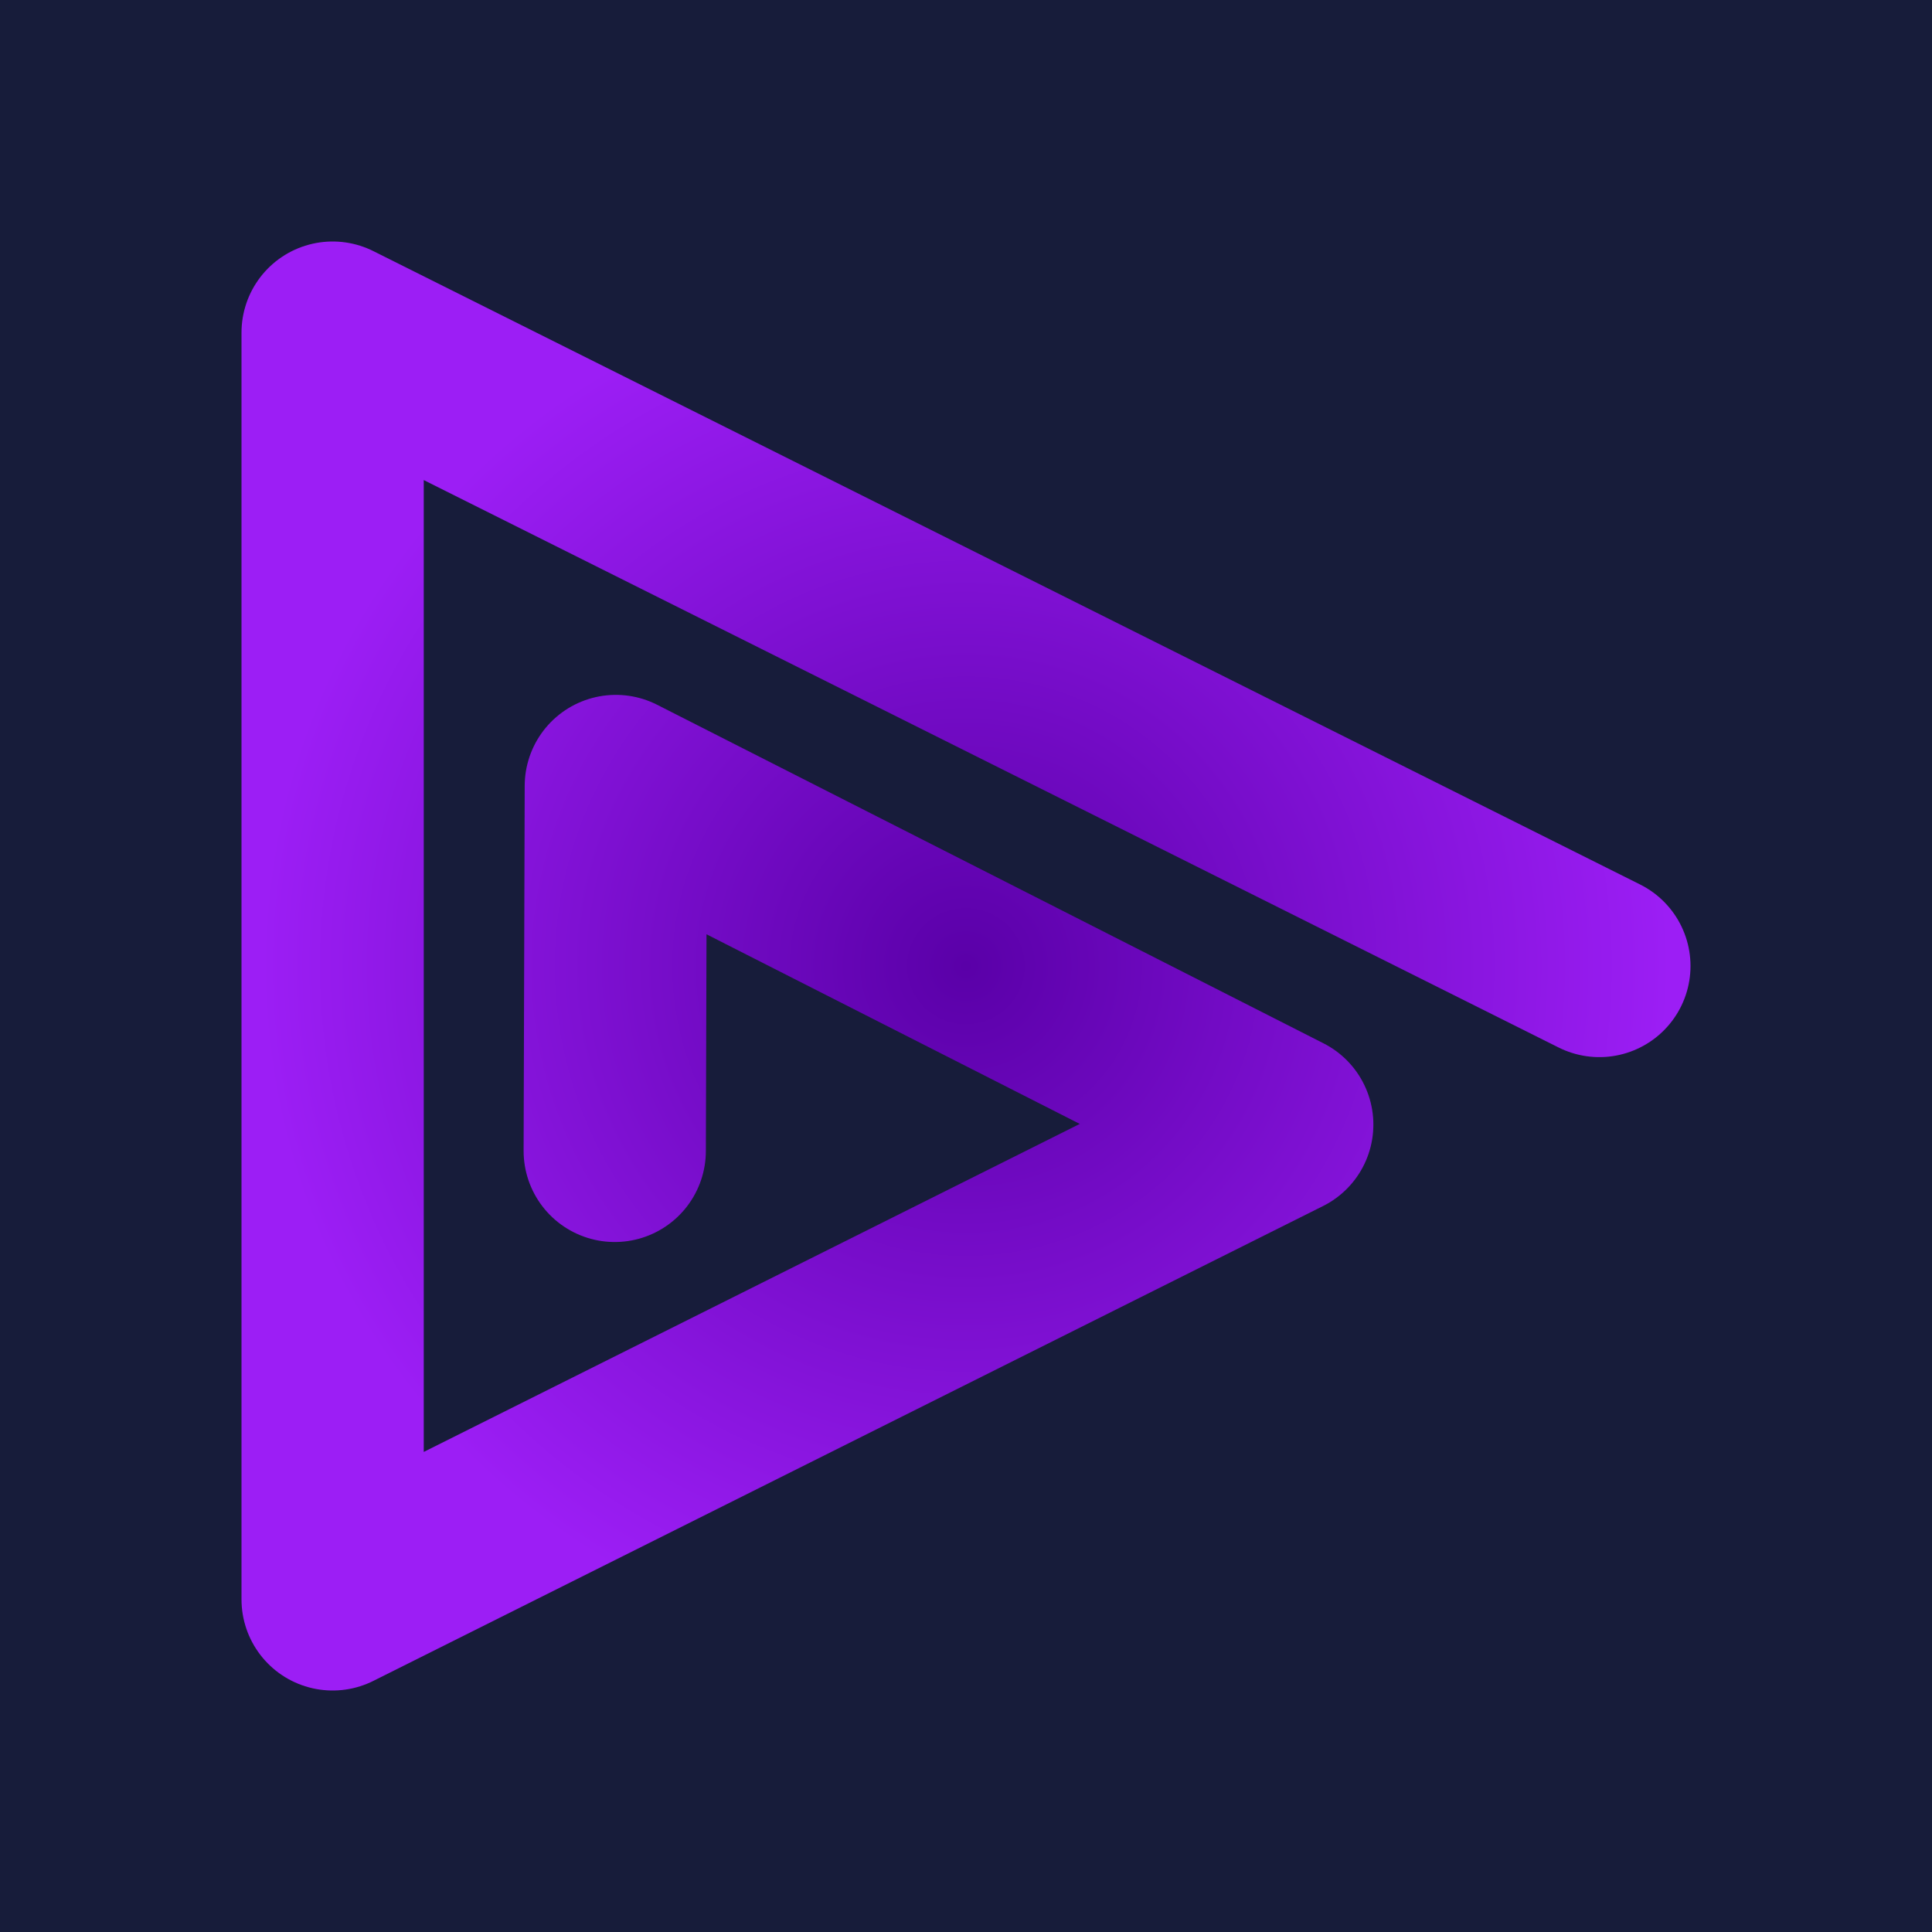 <?xml version="1.0" encoding="UTF-8" standalone="no"?>
<!-- Created with Inkscape (http://www.inkscape.org/) -->

<svg
   width="512"
   height="512"
   viewBox="0 0 512 512"
   version="1.1"
   id="svg5"
   inkscape:export-filename="bitmap.png"
   inkscape:export-xdpi="112.5"
   inkscape:export-ydpi="112.5"
   inkscape:version="1.2.2 (b0a8486541, 2022-12-01)"
   sodipodi:docname="icon.svg"
   xmlns:inkscape="http://www.inkscape.org/namespaces/inkscape"
   xmlns:sodipodi="http://sodipodi.sourceforge.net/DTD/sodipodi-0.dtd"
   xmlns:xlink="http://www.w3.org/1999/xlink"
   xmlns="http://www.w3.org/2000/svg"
   xmlns:svg="http://www.w3.org/2000/svg">
  <sodipodi:namedview
     id="namedview7"
     pagecolor="#ffffff"
     bordercolor="#000000"
     borderopacity="0.25"
     inkscape:showpageshadow="2"
     inkscape:pageopacity="0.0"
     inkscape:pagecheckerboard="0"
     inkscape:deskcolor="#d1d1d1"
     inkscape:document-units="px"
     showgrid="false"
     inkscape:zoom="1.4142136"
     inkscape:cx="103.59114"
     inkscape:cy="224.15284"
     inkscape:window-width="1812"
     inkscape:window-height="1209"
     inkscape:window-x="26"
     inkscape:window-y="23"
     inkscape:window-maximized="0"
     inkscape:current-layer="layer1">
    <inkscape:grid
       type="xygrid"
       id="grid171" />
  </sodipodi:namedview>
  <defs
     id="defs2">
    <linearGradient
       inkscape:collect="always"
       id="icon_gradient">
      <stop
         style="stop-color:#5a00a8;stop-opacity:1;"
         offset="0"
         id="stop8756" />
      <stop
         style="stop-color:#9c1ef5;stop-opacity:1;"
         offset="1"
         id="stop8758" />
    </linearGradient>
    <radialGradient
       inkscape:collect="always"
       xlink:href="#icon_gradient"
       id="radialGradient8762"
       cx="282.198"
       cy="264.099"
       fx="282.198"
       fy="264.099"
       r="246.702"
       gradientTransform="matrix(0.757,0,0,0.747,42.348,58.765)"
       gradientUnits="userSpaceOnUse"
       spreadMethod="pad" />
  </defs>
  <g
     inkscape:groupmode="layer"
     id="layer2"
     inkscape:label="Layer 2"
     style="display:inline">
    <rect
       style="fill:#171c3a;fill-opacity:1;stroke:#000000;stroke-width:0;stroke-linecap:round;stroke-linejoin:round;stroke-dasharray:none;stroke-opacity:0"
       id="rect1202"
       width="512"
       height="512"
       x="-5.0000006e-07"
       y="5e-07"
       inkscape:label="background" />
    <rect
       style="display:none;fill:none;stroke:#ffffff;stroke-width:1.871;stroke-linecap:round;stroke-linejoin:round;stroke-dasharray:none;stroke-opacity:1"
       id="rect225"
       width="382.129"
       height="382.129"
       x="64.935"
       y="64.936"
       inkscape:label="icon zone" />
  </g>
  <g
     inkscape:label="Layer 1"
     inkscape:groupmode="layer"
     id="layer1">
    <path
       style="fill:#4400aa;fill-opacity:0;stroke:url(#radialGradient8762);stroke-width:48.298;stroke-linecap:round;stroke-linejoin:round;stroke-dasharray:none;stroke-opacity:1"
       d="M 423.851,256 88.149,88.148 V 423.852 L 339.808,298.022 163.198,208.297 l -0.287,96.701"
       id="path1085"
       sodipodi:nodetypes="cccccc" />
  </g>
</svg>
